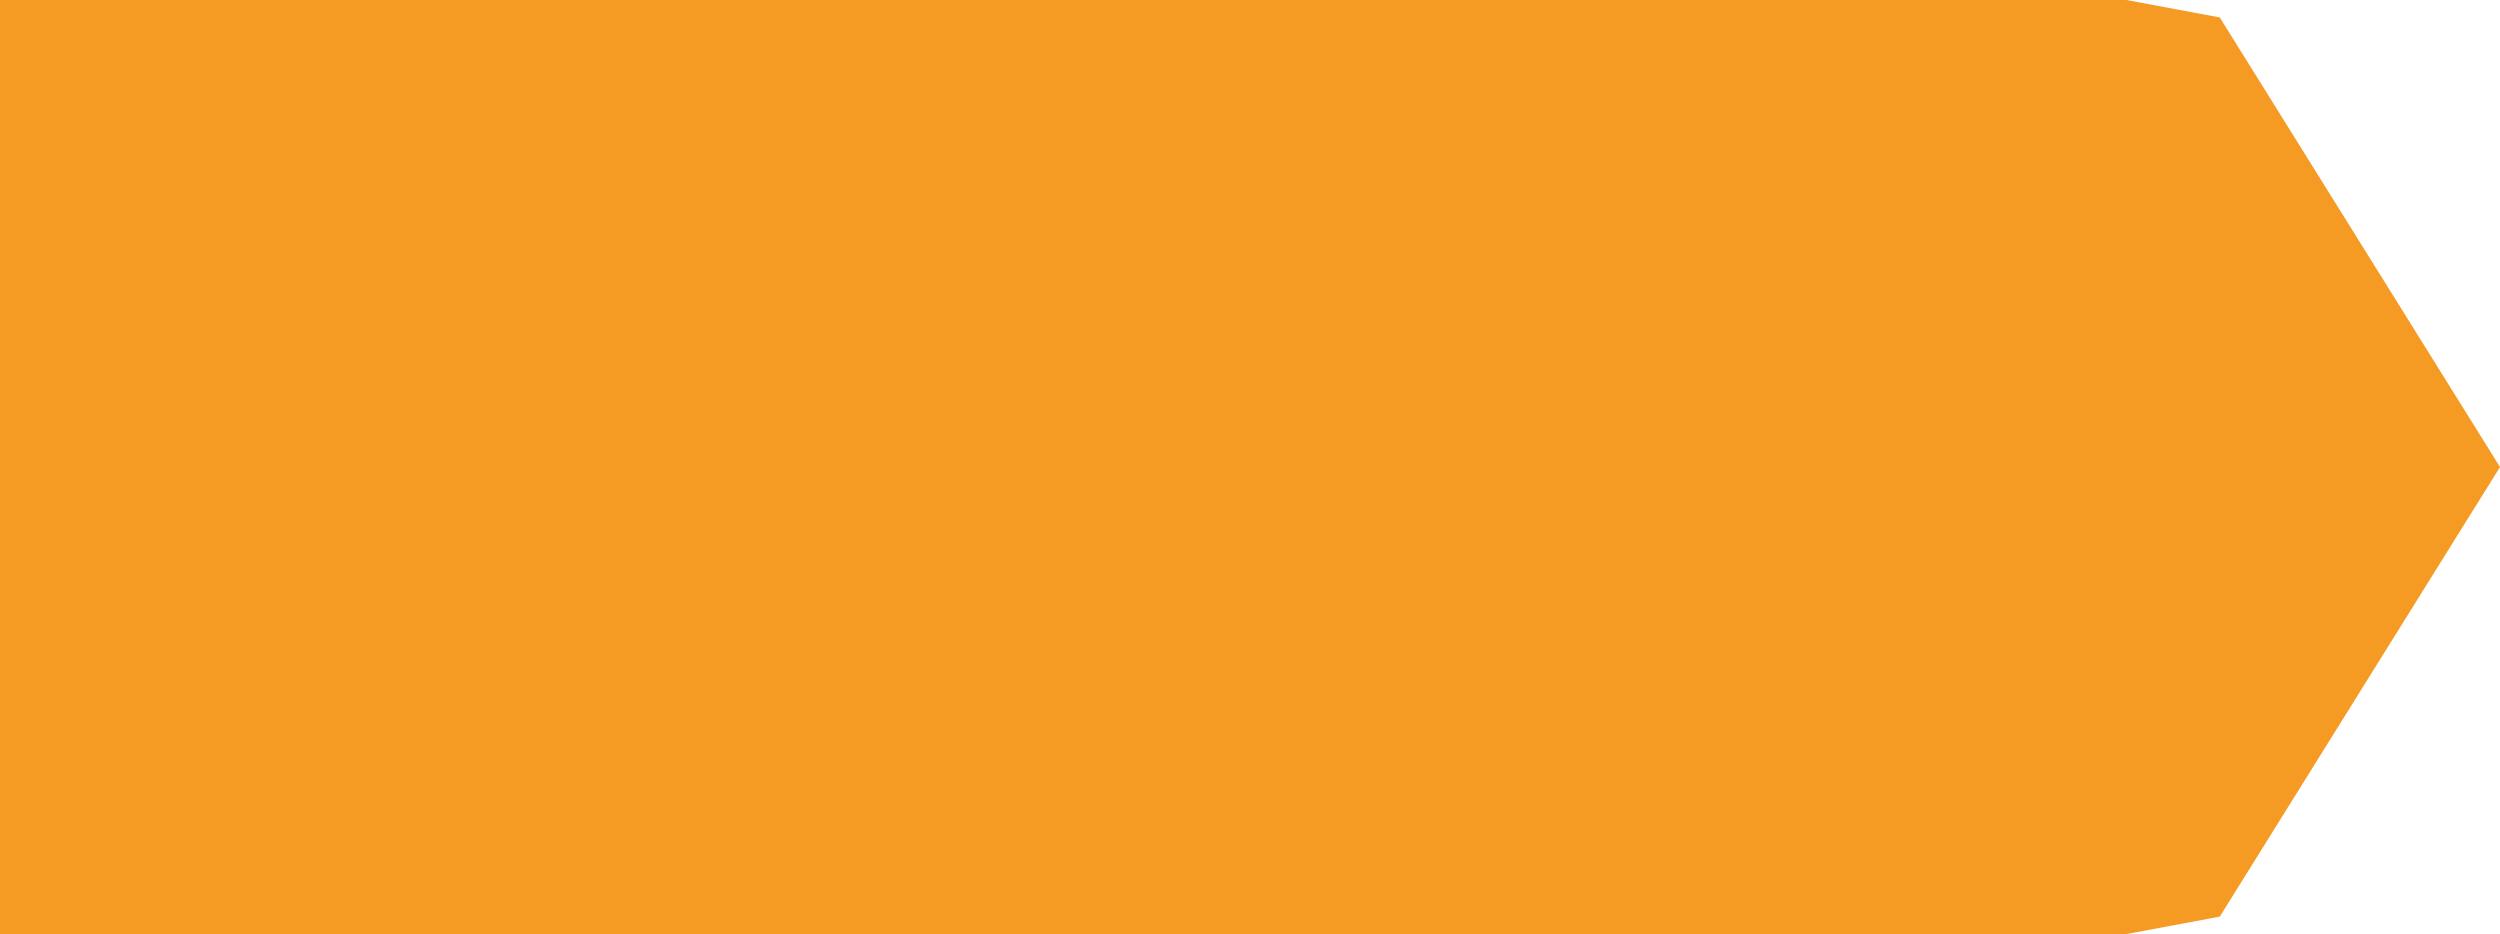 ﻿<?xml version="1.0" encoding="utf-8"?>
<svg version="1.1" xmlns:xlink="http://www.w3.org/1999/xlink" width="91px" height="34px" xmlns="http://www.w3.org/2000/svg">
  <g transform="matrix(1 0 0 1 -13 -57 )">
    <path d="M 90.4 57  C 90.4 57  93.8 57.635  93.8 57.635  C 93.8 57.635  104 74  104 74  C 104 74  93.8 90.365  93.8 90.365  C 93.8 90.365  90.4 91  90.4 91  C 90.4 91  13 91  13 91  C 13 91  13 57  13 57  C 13 57  90.4 57  90.4 57  Z " fill-rule="nonzero" fill="#f59a23" stroke="none" />
  </g>
</svg>